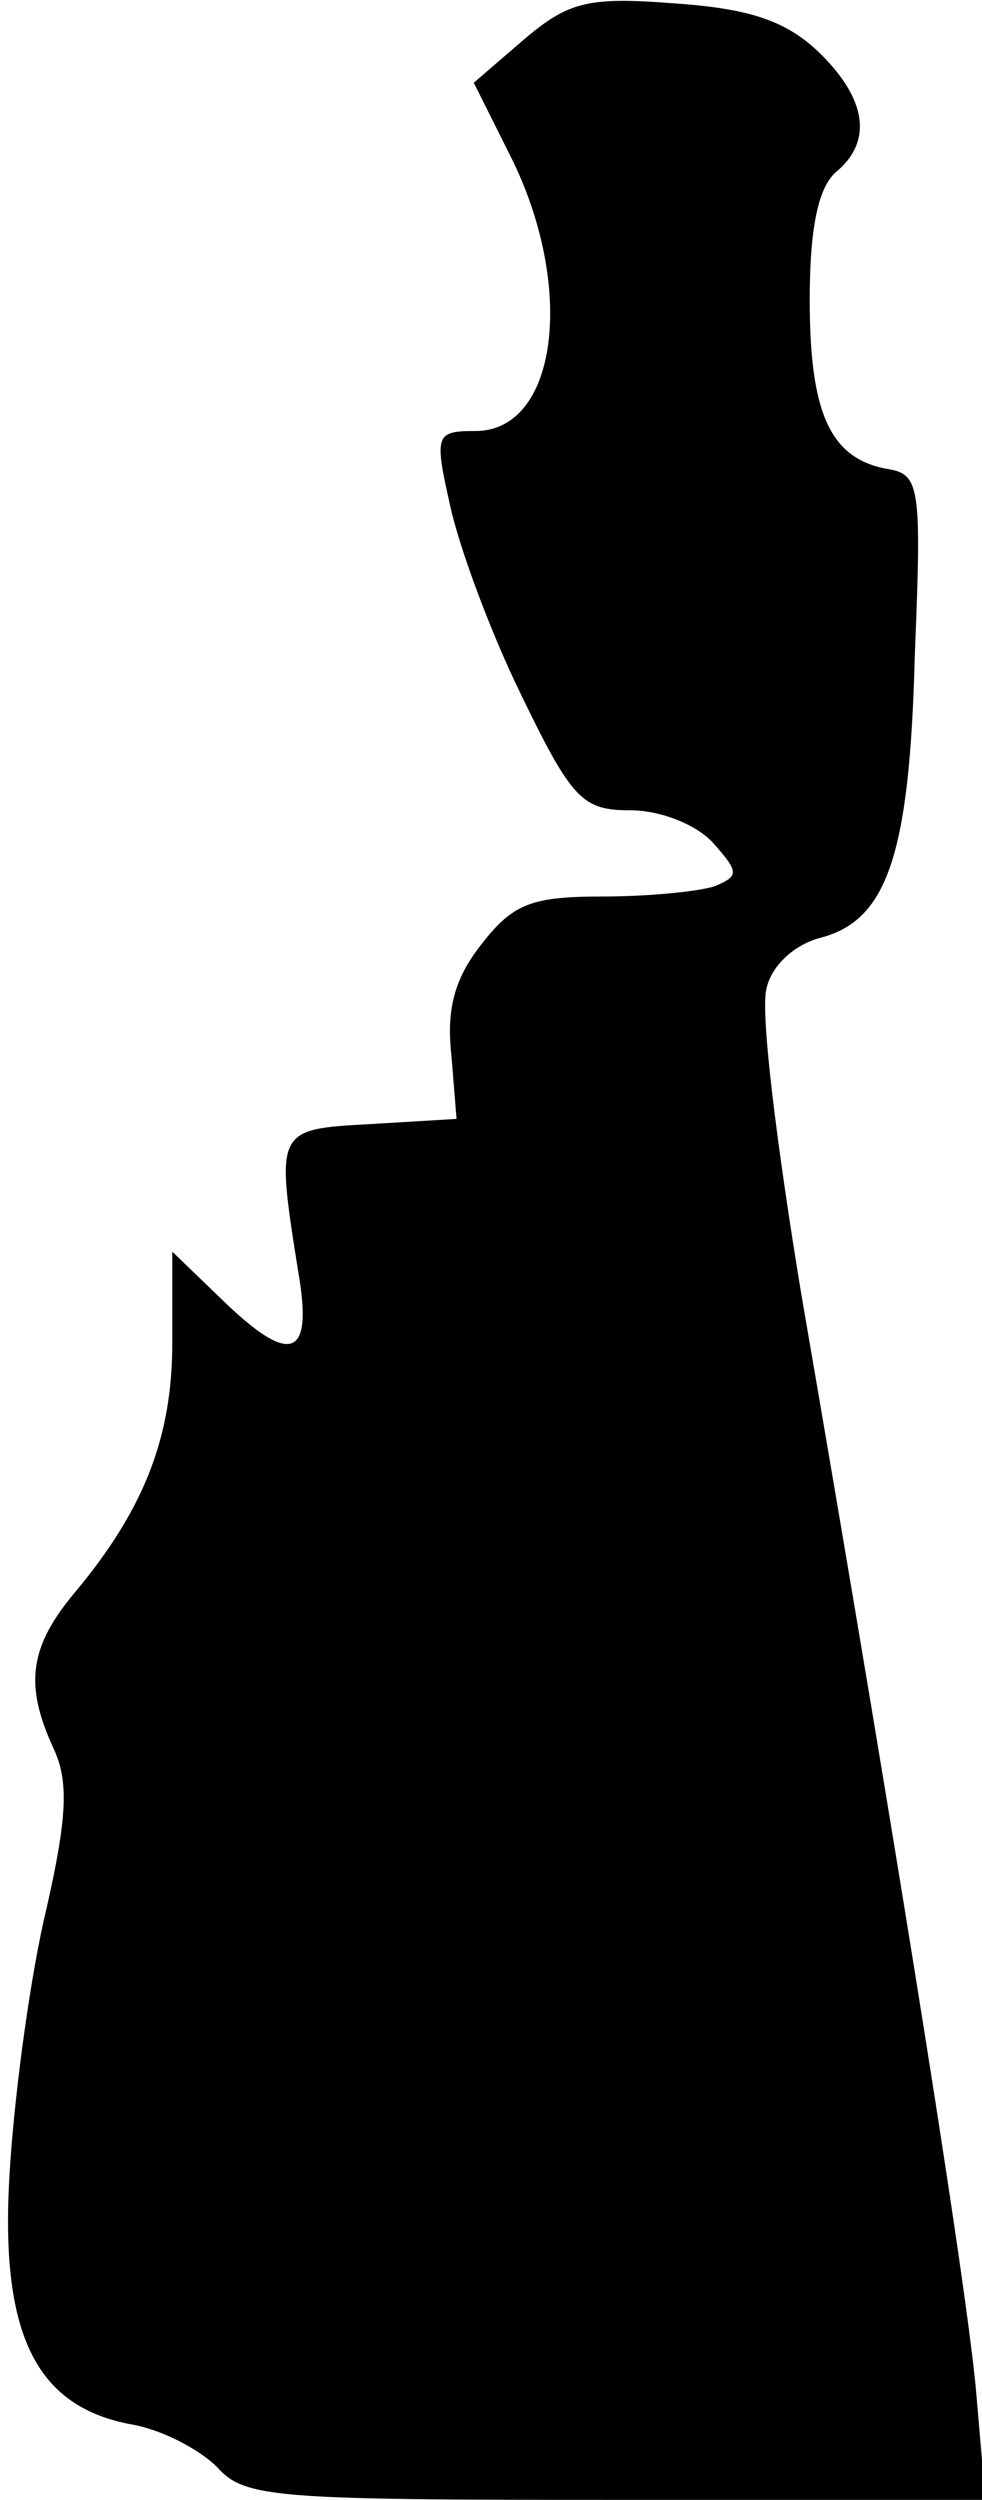 <?xml version="1.0" standalone="no"?>
<!DOCTYPE svg PUBLIC "-//W3C//DTD SVG 20010904//EN"
 "http://www.w3.org/TR/2001/REC-SVG-20010904/DTD/svg10.dtd">
<svg version="1.0" xmlns="http://www.w3.org/2000/svg"
 width="57pt" height="145pt" viewBox="0 0 57 145"
 preserveAspectRatio="xMidYMid meet">
<g transform="translate(0,145) scale(0.1,-0.1)"
fill="#000000" stroke="none">
<path fill="#000000" stroke="none" d="M304 1427 l-29 -25 23 -46 c36 -75 25
-156 -22 -156 -23 0 -24 -2 -15 -42 5 -24 23 -73 41 -110 30 -62 36 -68 64
-68 17 0 38 -8 48 -19 15 -17 15 -19 1 -25 -9 -3 -38 -6 -65 -6 -41 0 -52 -4
-70 -27 -16 -20 -21 -38 -18 -65 l3 -37 -50 -3 c-55 -3 -55 -3 -42 -85 9 -51
-4 -56 -45 -16 l-28 27 0 -53 c0 -54 -16 -96 -56 -144 -27 -32 -30 -54 -13
-91 9 -19 8 -40 -4 -93 -9 -37 -18 -103 -21 -147 -7 -97 13 -141 69 -152 19
-3 41 -15 51 -25 16 -18 34 -19 231 -19 l215 0 -5 58 c-4 54 -42 294 -102 642
-14 85 -24 164 -20 177 3 13 16 25 31 29 39 10 52 48 55 164 4 98 3 105 -16
108 -33 6 -45 32 -45 98 0 42 5 65 15 74 22 18 18 43 -10 70 -19 18 -40 25
-83 28 -51 4 -62 1 -88 -21z"/>
</g>
</svg>
